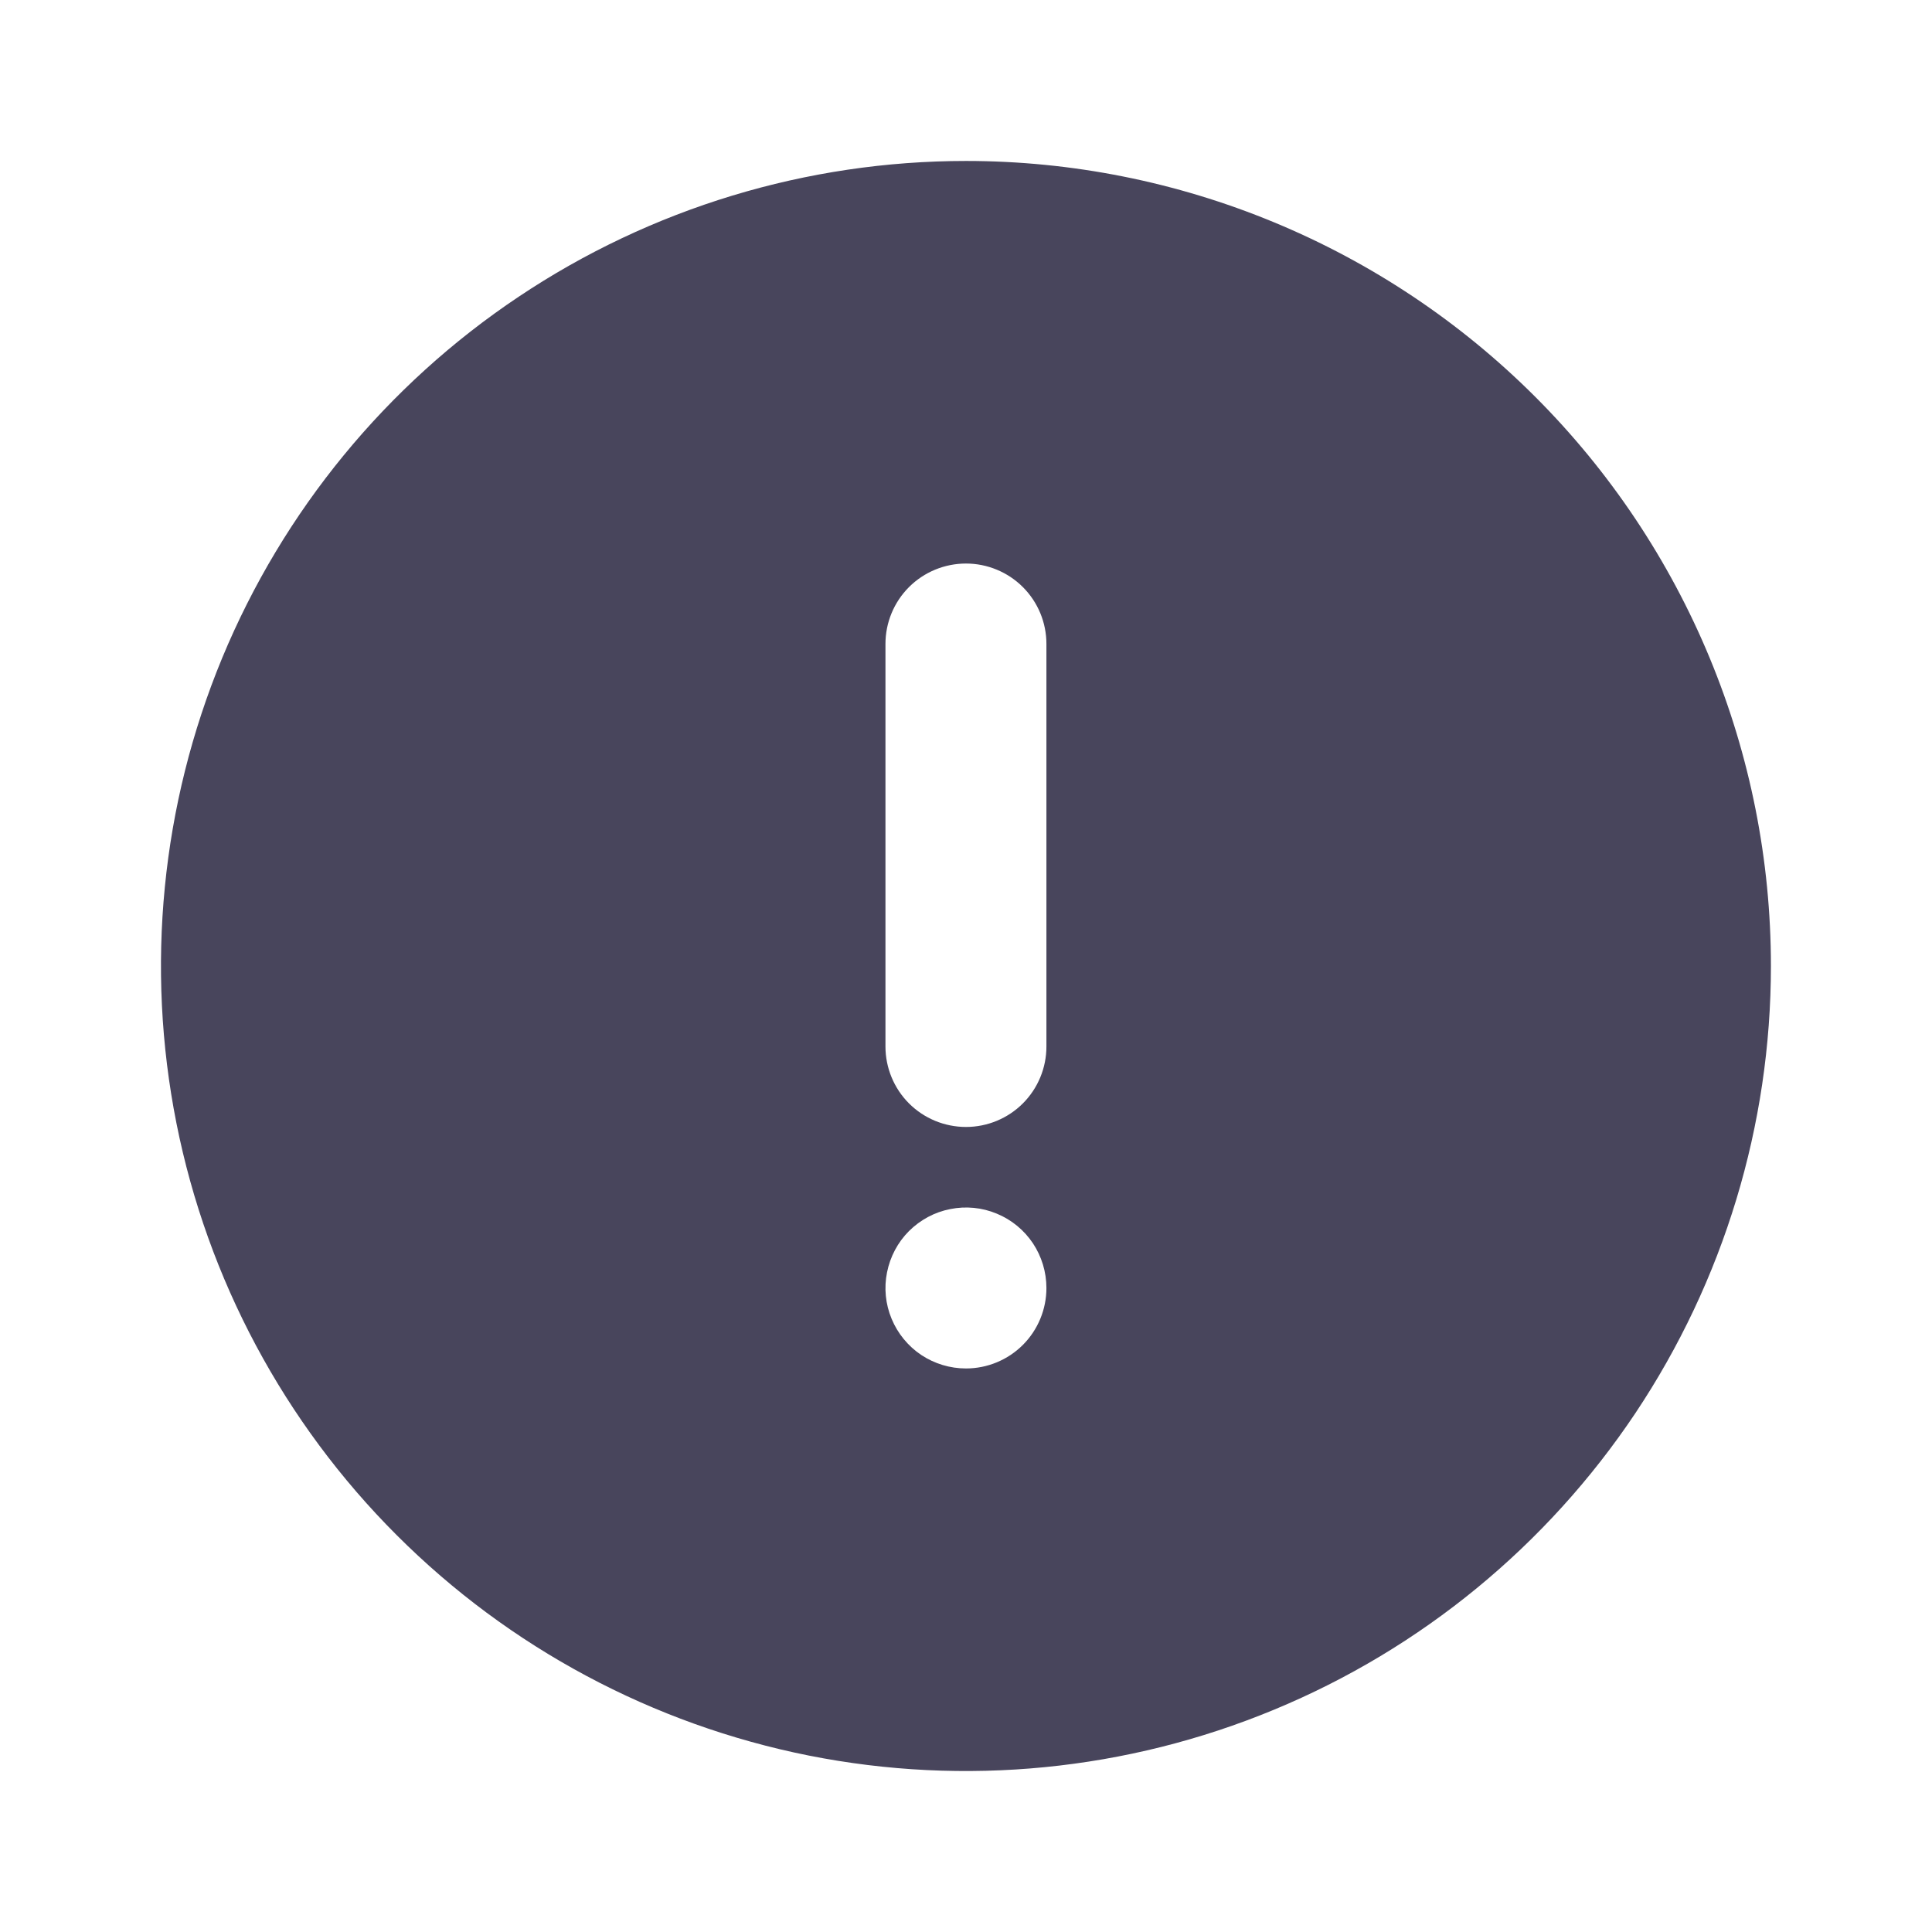 <svg width="16" height="16" viewBox="0 0 16 16" fill="none" xmlns="http://www.w3.org/2000/svg">
<g id="alert 3">
<g id="Layer 2">
<path id="alert-circle" d="M8 1.333C6.681 1.333 5.392 1.724 4.296 2.457C3.2 3.189 2.345 4.231 1.84 5.449C1.336 6.667 1.204 8.007 1.461 9.301C1.718 10.594 2.353 11.782 3.286 12.714C4.218 13.646 5.406 14.281 6.699 14.539C7.992 14.796 9.333 14.664 10.551 14.159C11.769 13.655 12.81 12.8 13.543 11.704C14.275 10.607 14.666 9.318 14.666 8C14.666 7.124 14.494 6.258 14.159 5.449C13.824 4.64 13.333 3.905 12.714 3.286C12.095 2.667 11.36 2.176 10.551 1.841C9.742 1.506 8.875 1.333 8 1.333ZM8 11.333C7.868 11.333 7.739 11.294 7.629 11.221C7.52 11.148 7.434 11.043 7.384 10.922C7.333 10.8 7.32 10.666 7.346 10.537C7.372 10.407 7.435 10.288 7.528 10.195C7.622 10.102 7.74 10.038 7.87 10.013C7.999 9.987 8.133 10 8.255 10.051C8.377 10.101 8.481 10.187 8.554 10.296C8.627 10.406 8.666 10.535 8.666 10.667C8.666 10.843 8.596 11.013 8.471 11.138C8.346 11.263 8.176 11.333 8 11.333ZM8.666 8.667C8.666 8.843 8.596 9.013 8.471 9.138C8.346 9.263 8.176 9.333 8 9.333C7.823 9.333 7.653 9.263 7.528 9.138C7.403 9.013 7.333 8.843 7.333 8.667V5.333C7.333 5.156 7.403 4.987 7.528 4.862C7.653 4.737 7.823 4.667 8 4.667C8.176 4.667 8.346 4.737 8.471 4.862C8.596 4.987 8.666 5.156 8.666 5.333V8.667Z" fill="#48455C"/>
</g>
</g>
</svg>

